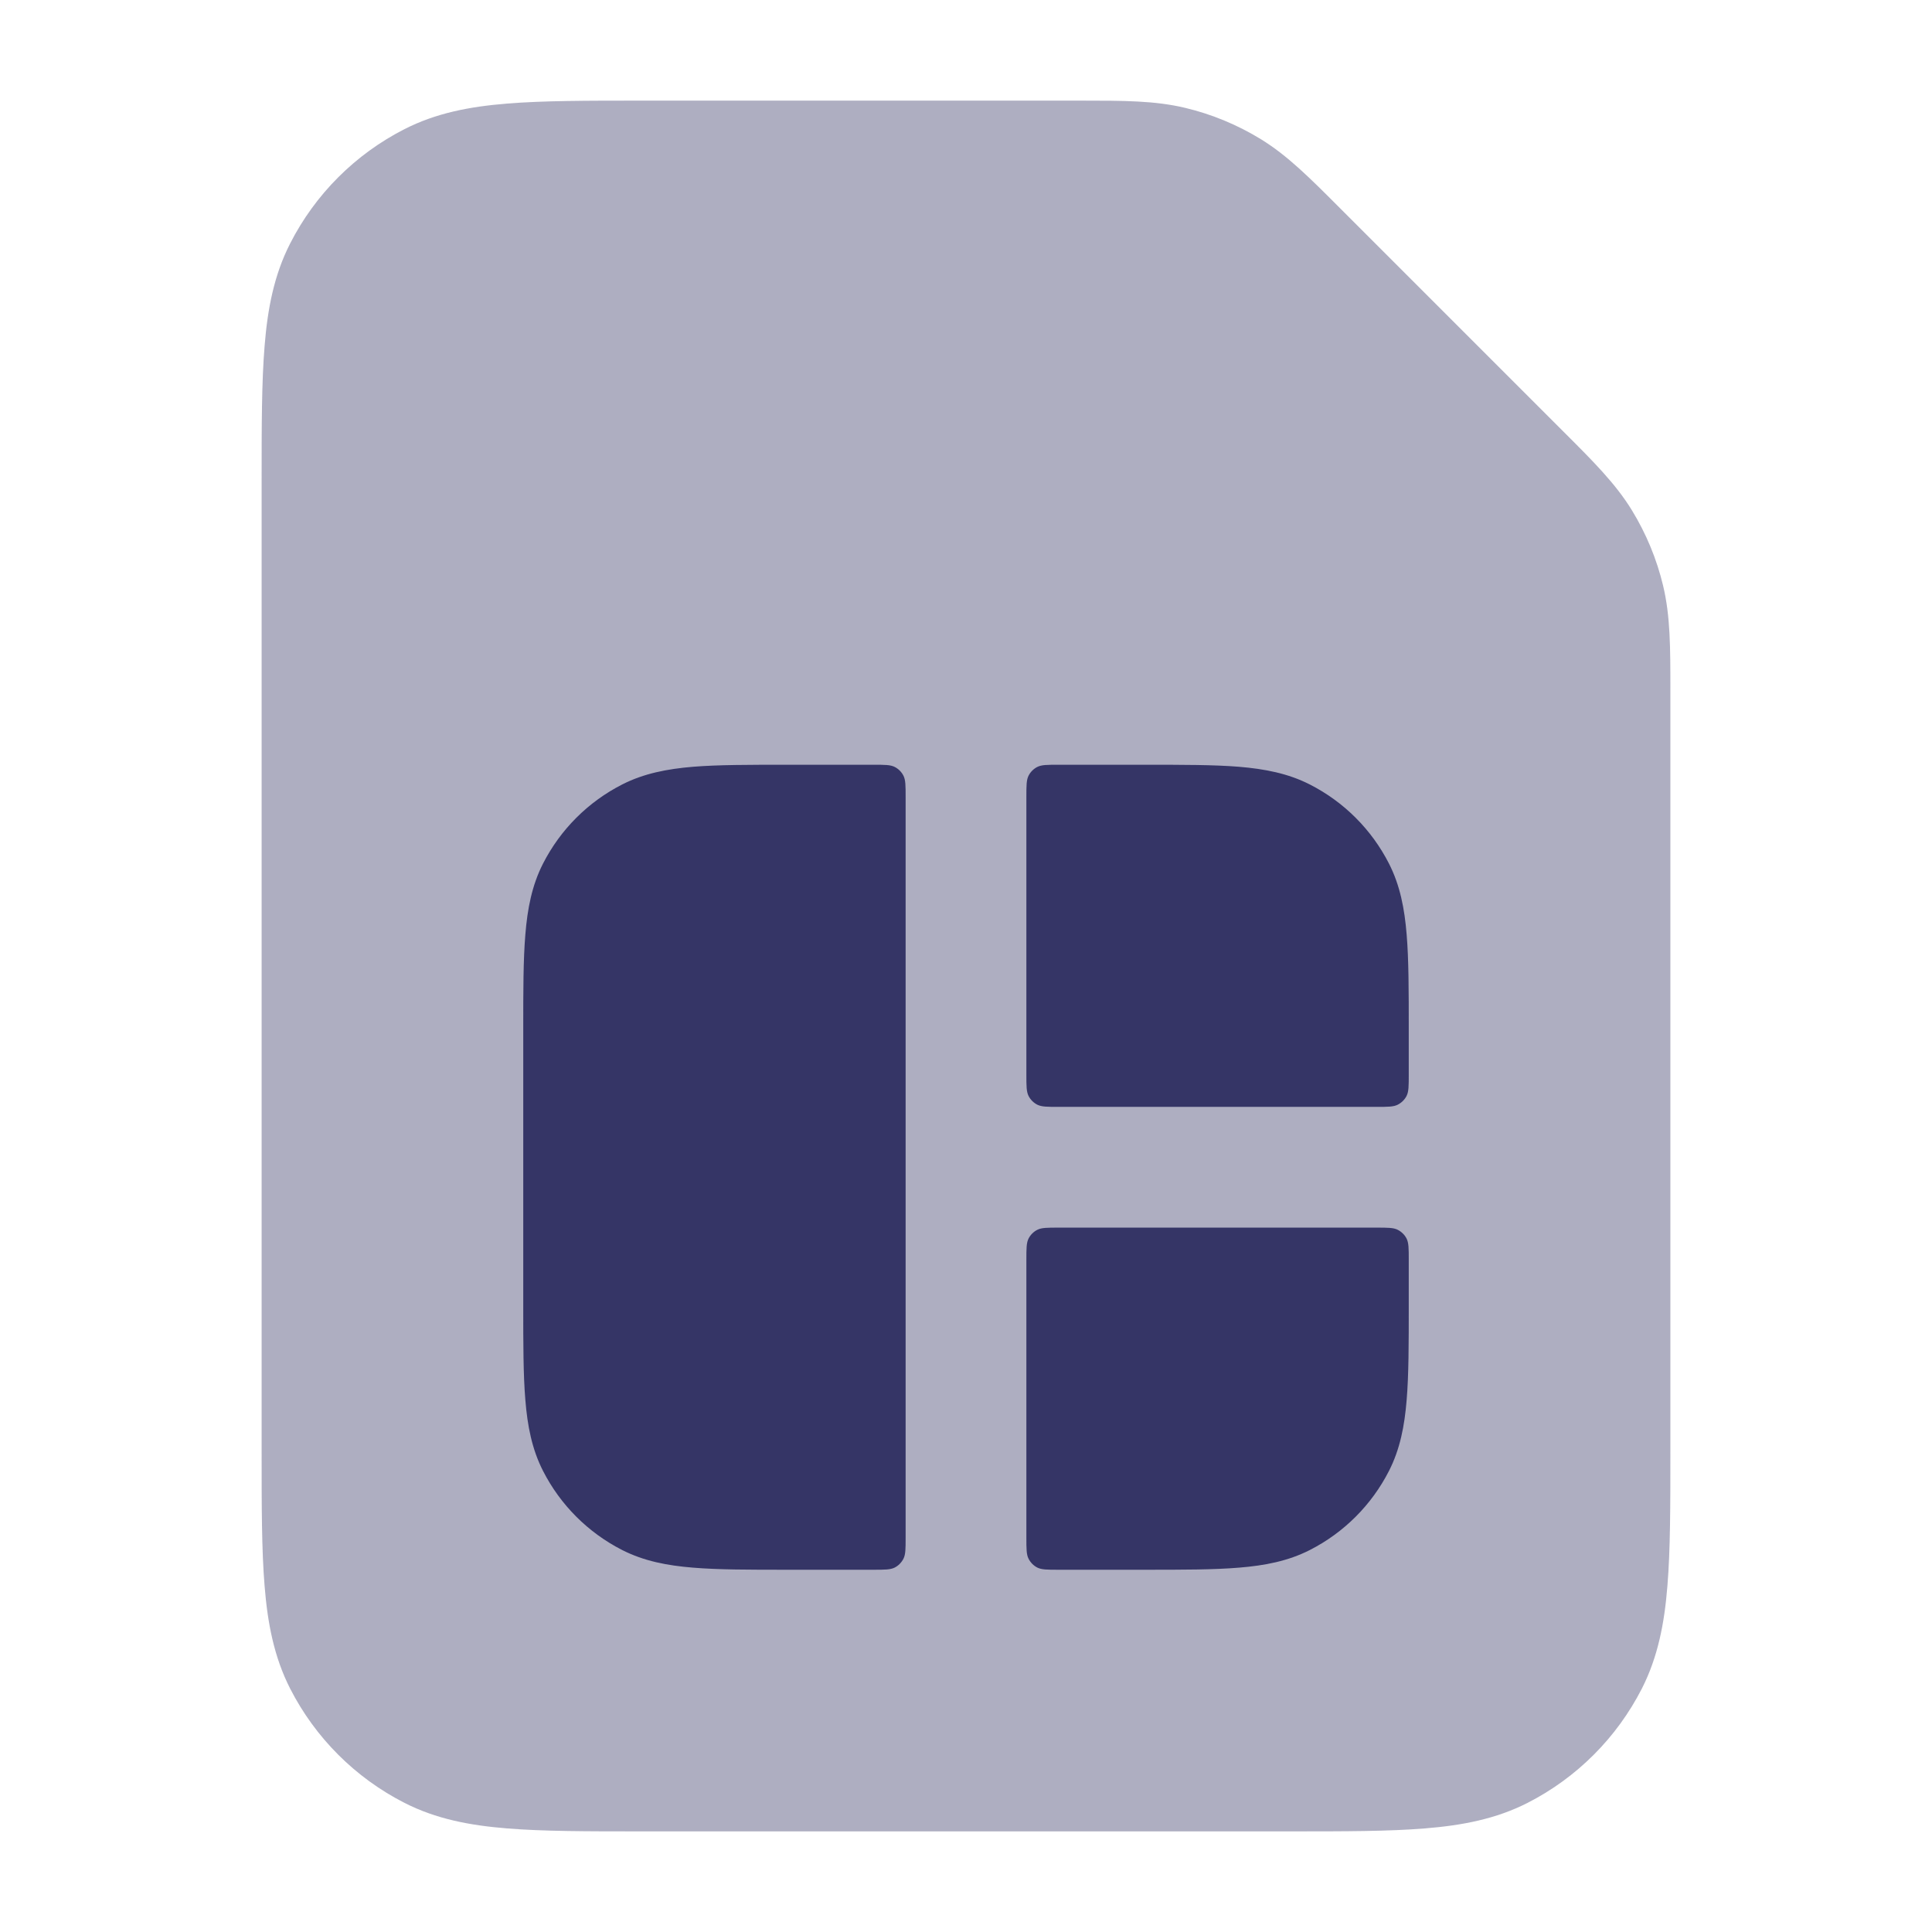 <svg width="24" height="24" viewBox="0 0 24 24" fill="none" xmlns="http://www.w3.org/2000/svg">
<path opacity="0.4" d="M14.723 1.34C14.348 1.25 13.957 1.25 13.423 1.25L7.969 1.25C7.295 1.25 6.745 1.25 6.297 1.287C5.834 1.324 5.415 1.405 5.025 1.604C4.413 1.916 3.916 2.413 3.604 3.025C3.405 3.415 3.324 3.834 3.287 4.297C3.25 4.745 3.25 5.295 3.25 5.969V18.032C3.25 18.705 3.25 19.256 3.287 19.703C3.324 20.166 3.405 20.585 3.604 20.976C3.916 21.587 4.413 22.084 5.025 22.396C5.415 22.595 5.834 22.676 6.297 22.713C6.744 22.75 7.295 22.75 7.969 22.75H16.031C16.705 22.75 17.256 22.75 17.703 22.713C18.166 22.676 18.585 22.595 18.976 22.396C19.587 22.084 20.084 21.587 20.396 20.976C20.595 20.585 20.676 20.166 20.713 19.703C20.75 19.256 20.75 18.705 20.75 18.032L20.75 8.577C20.75 8.043 20.75 7.653 20.66 7.277C20.581 6.945 20.449 6.628 20.271 6.337C20.069 6.008 19.793 5.732 19.415 5.355L16.645 2.585C16.268 2.207 15.992 1.931 15.663 1.729C15.372 1.551 15.055 1.419 14.723 1.34Z" fill="#353566"/>
<path d="M11.25 9.9C11.25 9.76 11.25 9.69 11.223 9.636C11.199 9.589 11.161 9.551 11.114 9.527C11.06 9.5 10.99 9.5 10.85 9.5H9.779C9.307 9.5 8.922 9.5 8.61 9.525C8.287 9.552 7.998 9.608 7.729 9.745C7.305 9.961 6.961 10.305 6.745 10.729C6.608 10.998 6.552 11.287 6.526 11.61C6.5 11.922 6.5 12.307 6.5 12.779V16.221C6.5 16.693 6.5 17.078 6.526 17.39C6.552 17.713 6.608 18.002 6.745 18.271C6.961 18.695 7.305 19.039 7.729 19.255C7.998 19.392 8.287 19.448 8.61 19.474C8.922 19.5 9.307 19.5 9.779 19.5H10.85C10.99 19.5 11.06 19.5 11.114 19.473C11.161 19.449 11.199 19.41 11.223 19.363C11.25 19.31 11.25 19.24 11.25 19.1V9.9Z" fill="#353566"/>
<path d="M12.75 19.1C12.75 19.24 12.75 19.31 12.777 19.363C12.801 19.41 12.839 19.449 12.886 19.473C12.94 19.5 13.01 19.5 13.15 19.5H14.221C14.693 19.5 15.078 19.5 15.39 19.474C15.713 19.448 16.002 19.392 16.271 19.255C16.695 19.039 17.039 18.695 17.255 18.271C17.392 18.002 17.448 17.713 17.474 17.39C17.5 17.078 17.5 16.693 17.5 16.221V15.65C17.5 15.51 17.5 15.44 17.473 15.386C17.449 15.339 17.41 15.301 17.363 15.277C17.31 15.25 17.24 15.25 17.1 15.25H13.15C13.01 15.25 12.94 15.25 12.886 15.277C12.839 15.301 12.801 15.339 12.777 15.386C12.75 15.44 12.75 15.51 12.75 15.65V19.1Z" fill="#353566"/>
<path d="M17.1 13.75C17.24 13.75 17.31 13.75 17.363 13.723C17.41 13.699 17.449 13.661 17.473 13.614C17.5 13.56 17.5 13.49 17.5 13.35V12.779C17.5 12.307 17.5 11.922 17.474 11.61C17.448 11.287 17.392 10.998 17.255 10.729C17.039 10.305 16.695 9.961 16.271 9.745C16.002 9.608 15.713 9.552 15.39 9.525C15.078 9.5 14.693 9.5 14.221 9.5H13.15C13.01 9.5 12.94 9.5 12.886 9.527C12.839 9.551 12.801 9.589 12.777 9.636C12.75 9.69 12.75 9.76 12.75 9.9V13.35C12.75 13.49 12.75 13.56 12.777 13.614C12.801 13.661 12.839 13.699 12.886 13.723C12.94 13.75 13.01 13.75 13.15 13.75H17.1Z" fill="#353566"/>
</svg>
